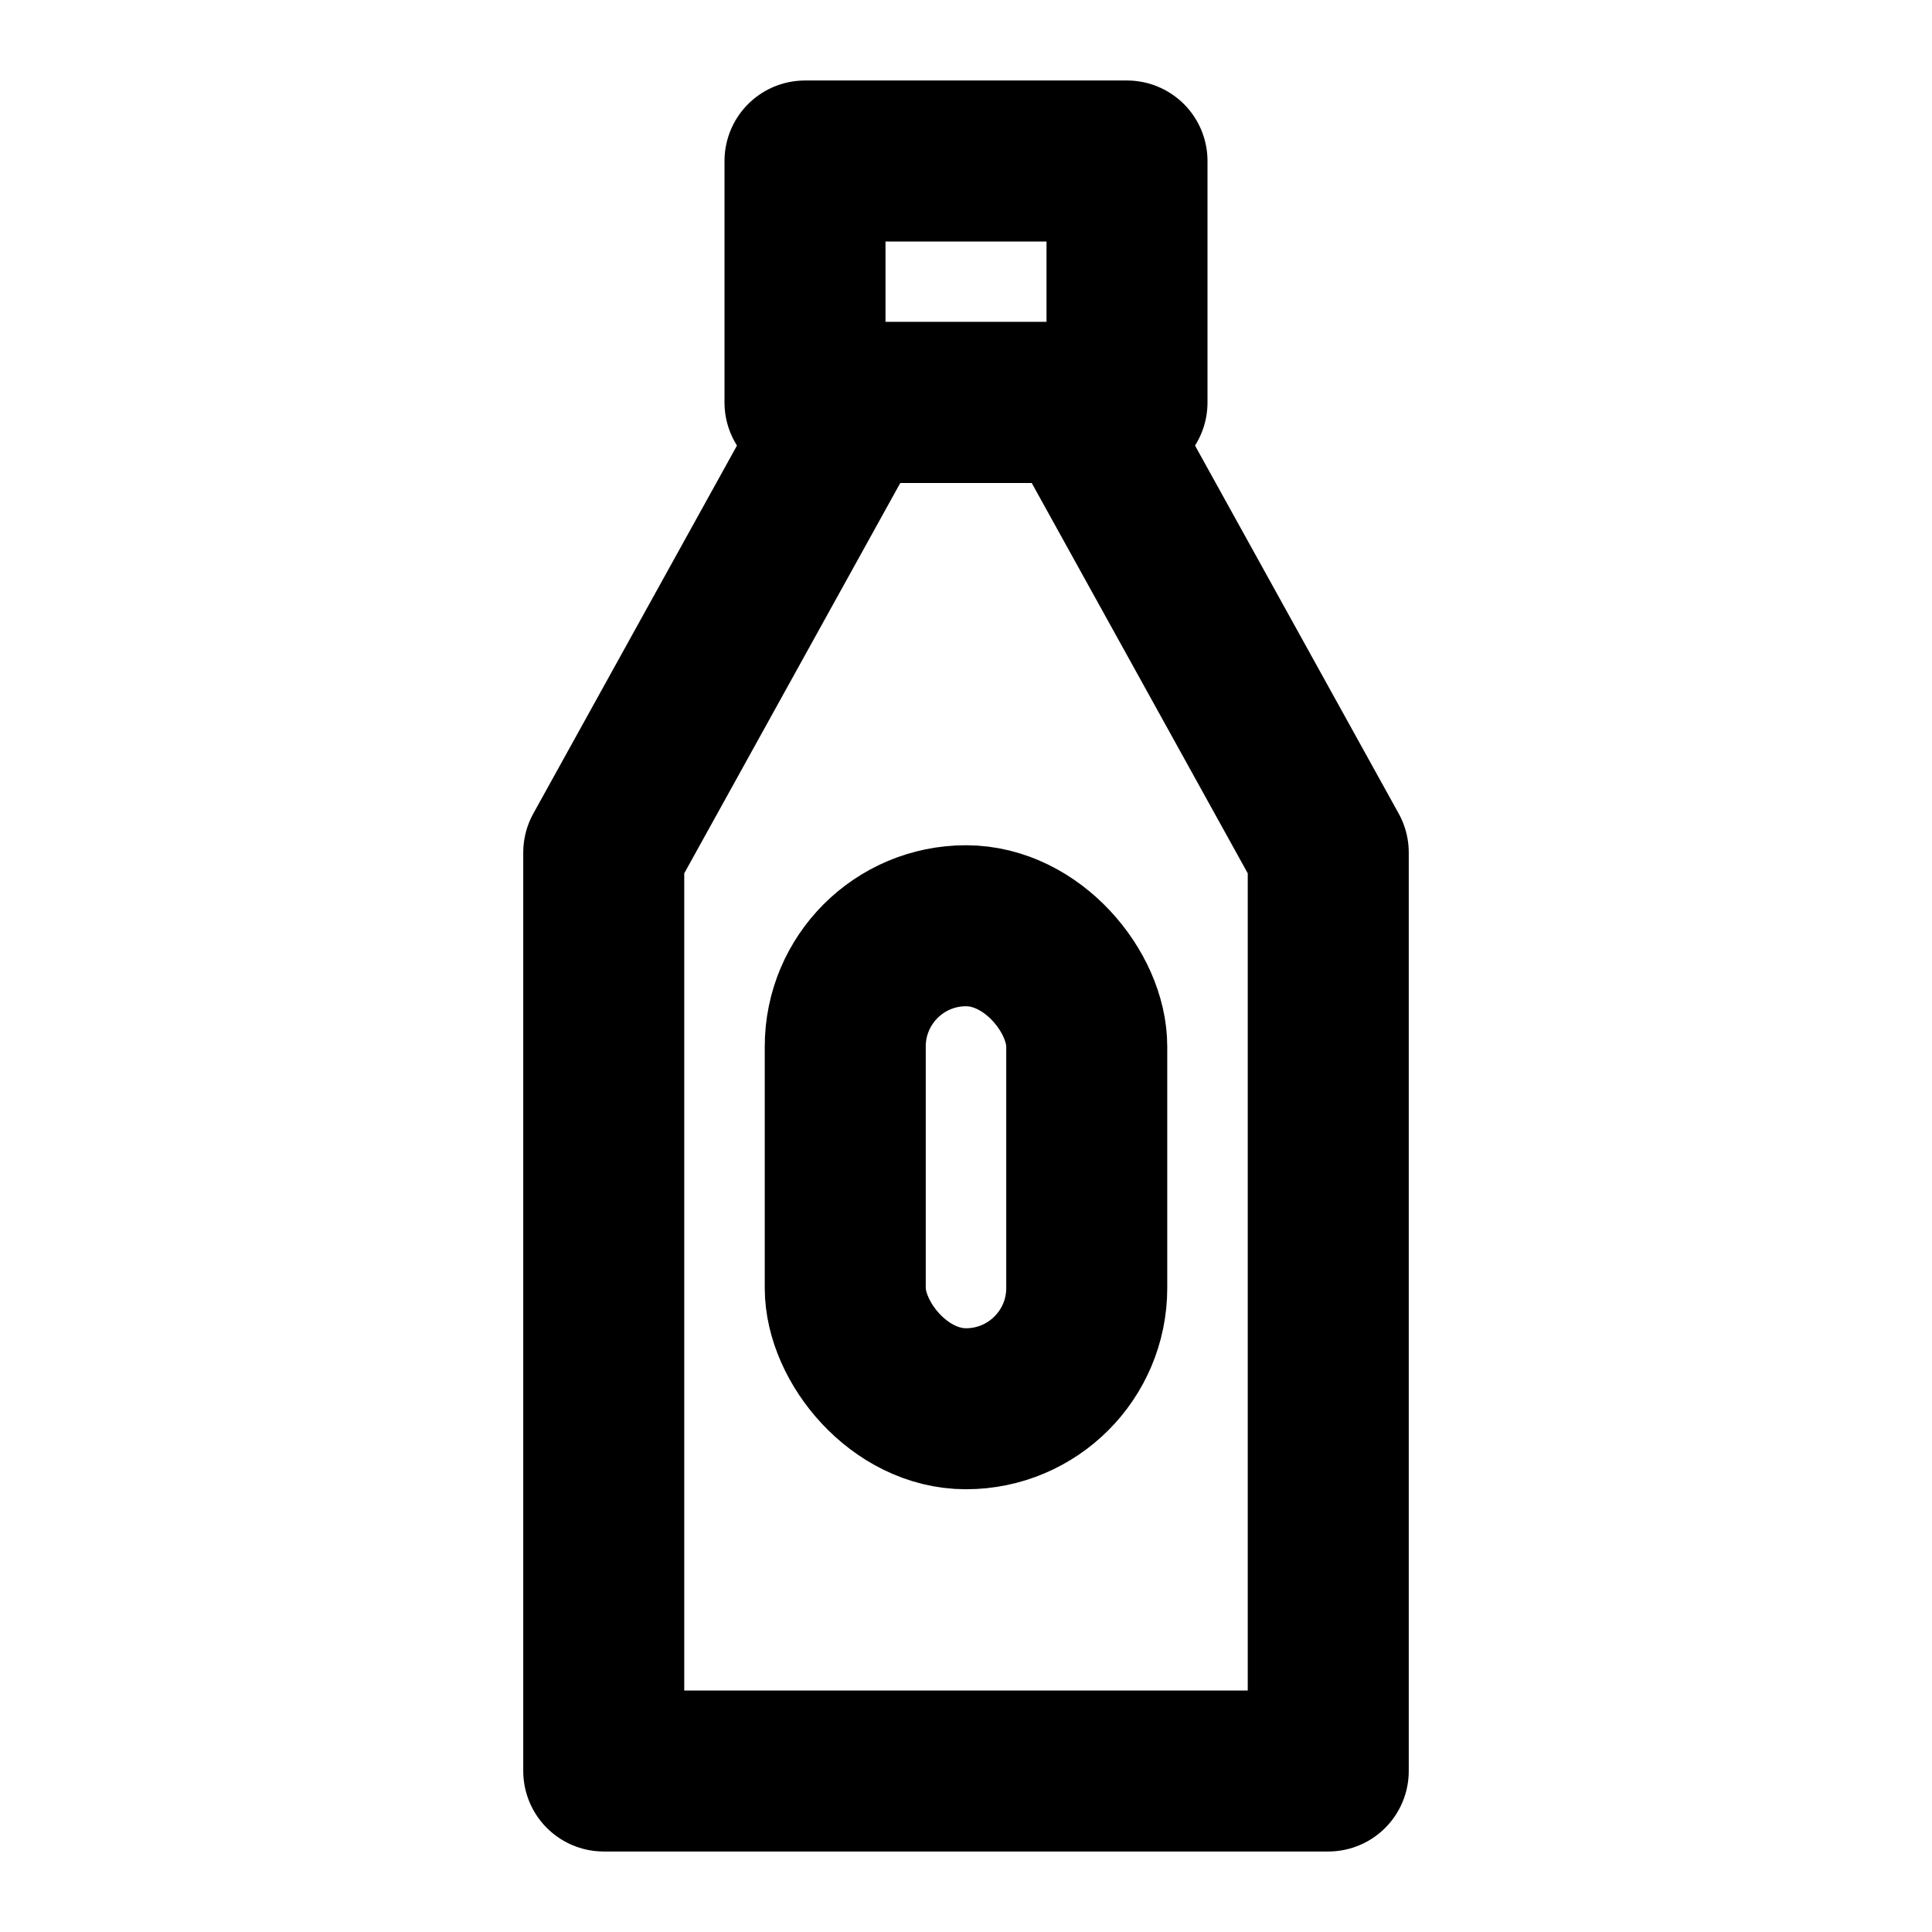<svg viewBox="0 0 48 48" fill="none" xmlns="http://www.w3.org/2000/svg"><path d="M21.188 10H26.812L33 21.181V44H15V21.181L21.188 10Z" stroke="currentColor" stroke-width="4" stroke-linecap="round" stroke-linejoin="round"/><rect x="20" y="4" width="8" height="6" fill="none" stroke="currentColor" stroke-width="4" stroke-linecap="round" stroke-linejoin="round"/><rect x="21" y="23" width="6" height="12" rx="3" fill="none" stroke="currentColor" stroke-width="4" stroke-linecap="round" stroke-linejoin="round"/></svg>